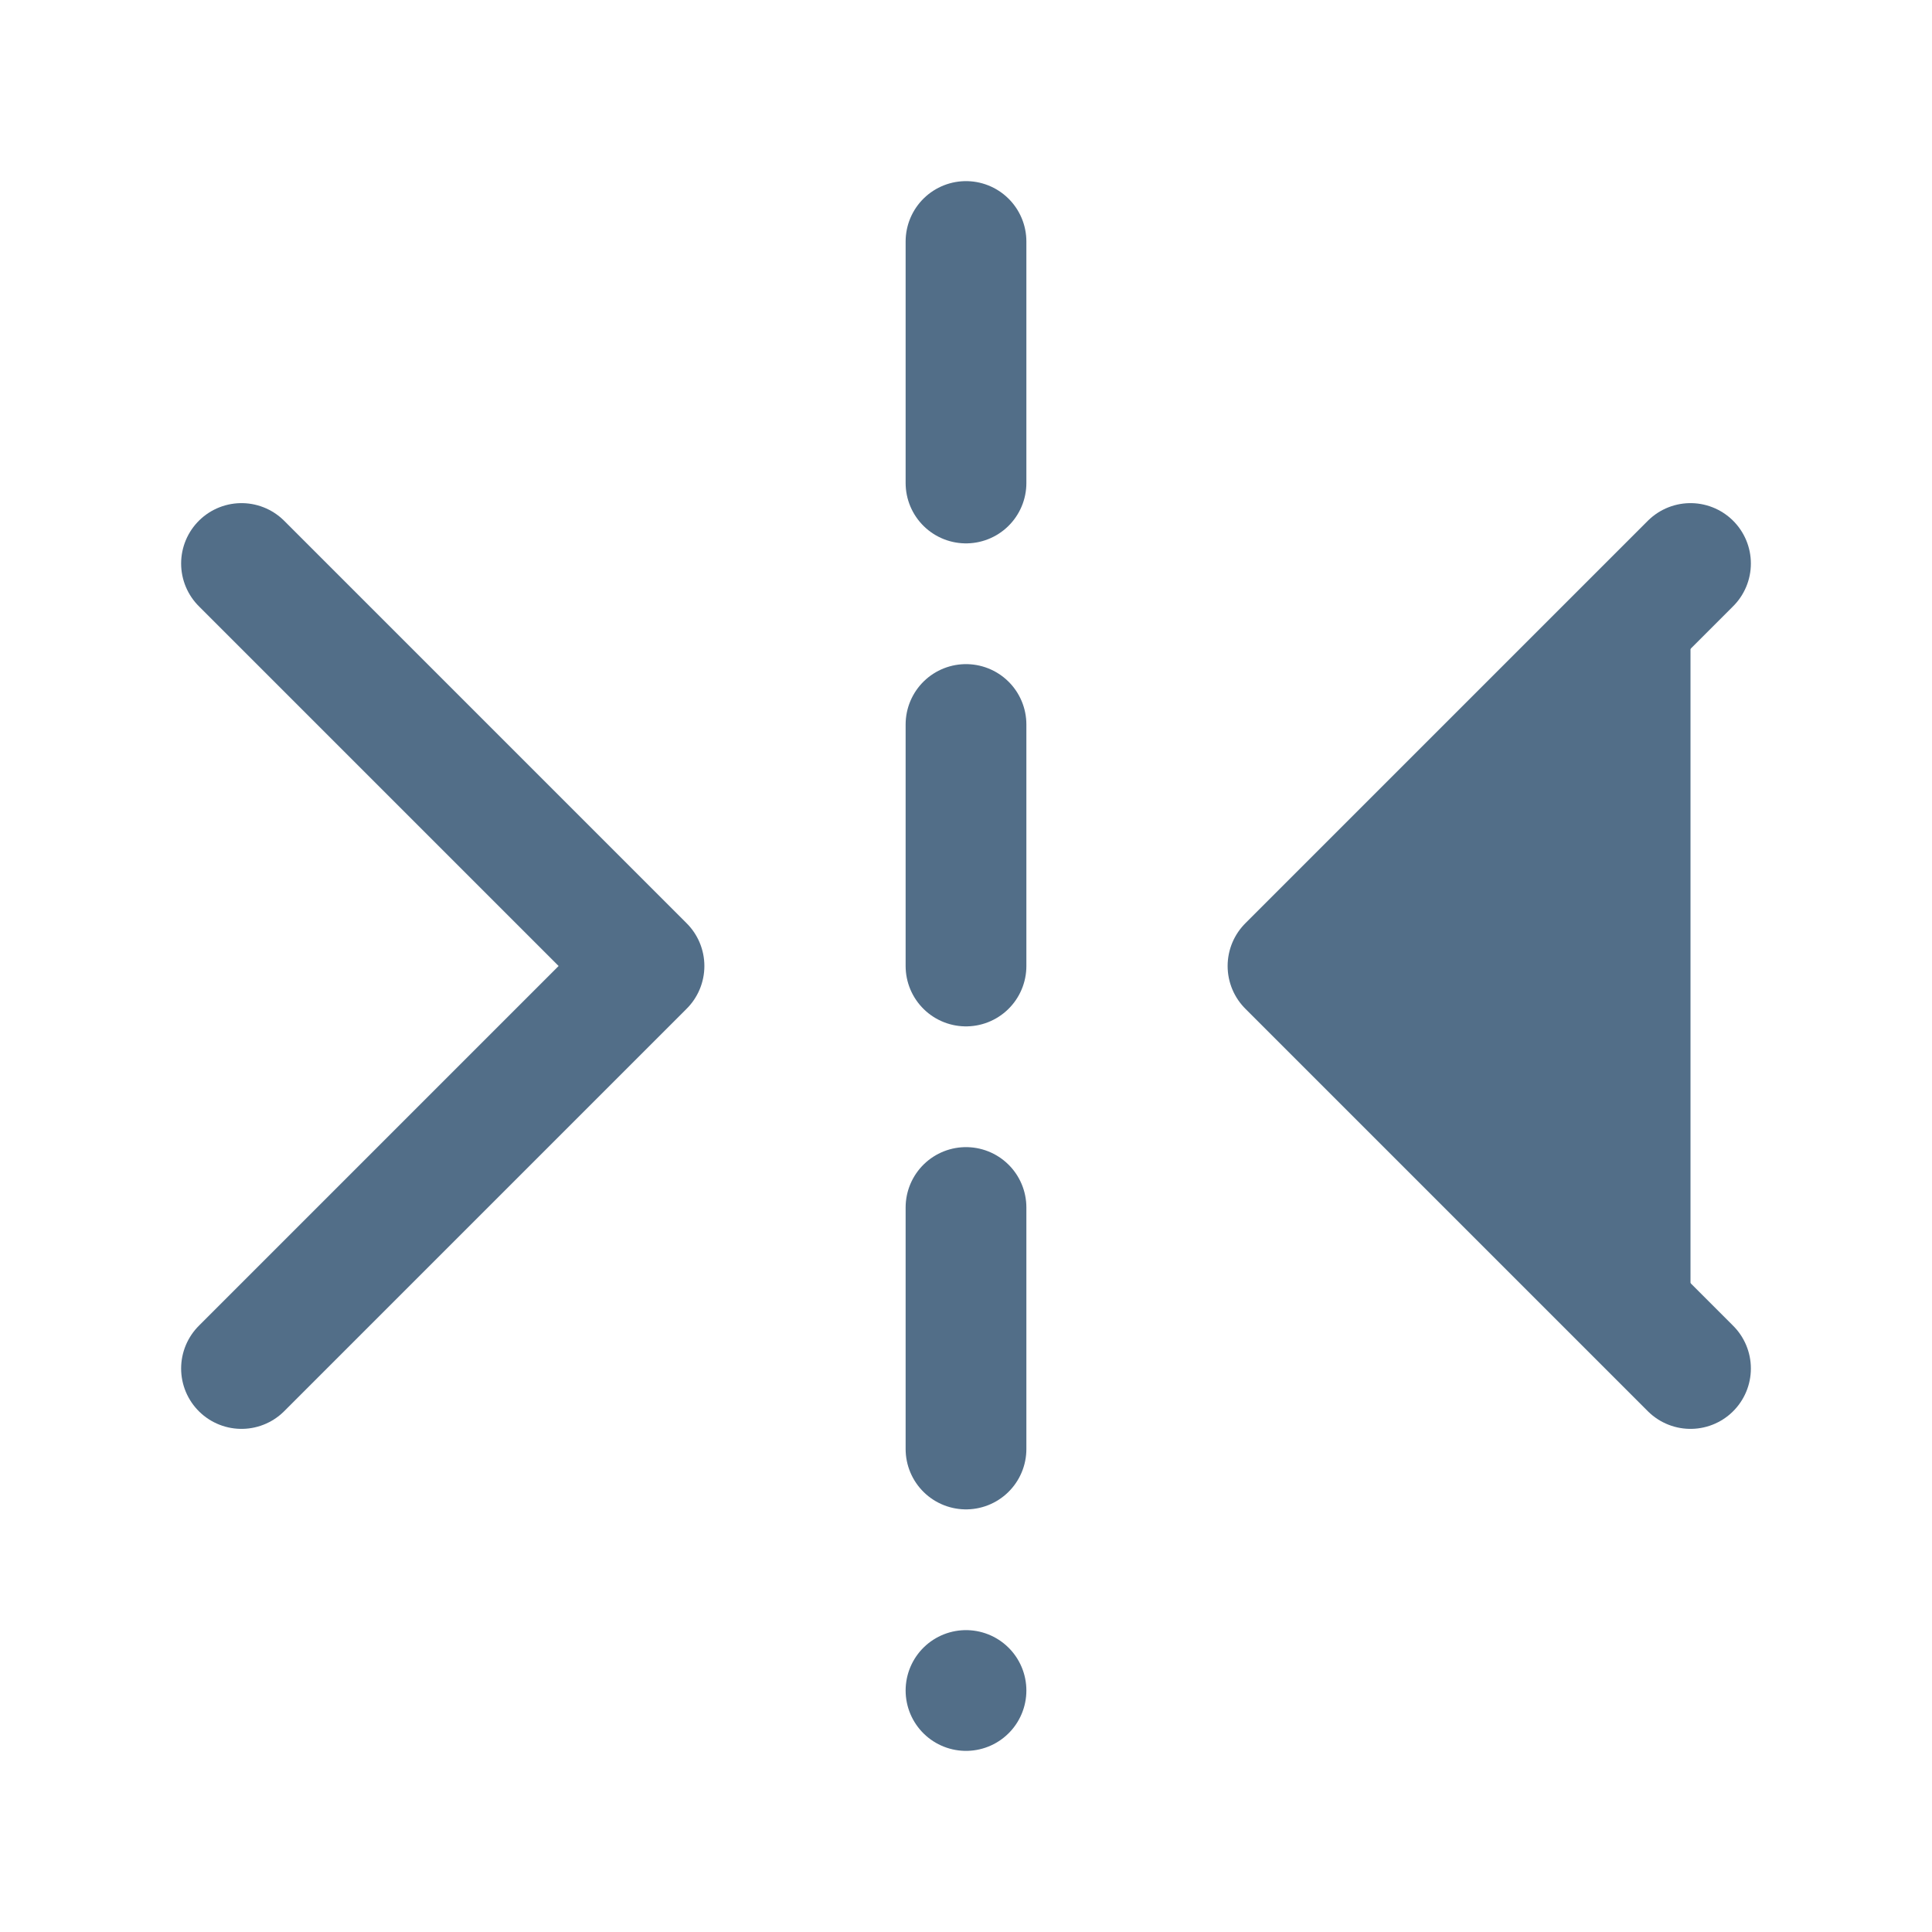 <svg width="24" height="24" viewBox="0 0 24 24" fill="none" xmlns="http://www.w3.org/2000/svg">
<path d="M21 17L16 12L21 7" fill="#526E88" stroke="#526E88" stroke-width="1.5" stroke-linecap="round" stroke-linejoin="round"/>
<path d="M3 17L8 12L3 7" stroke="#526E88" stroke-width="1.5" stroke-linecap="round" stroke-linejoin="round"/>
<path d="M12 3V21" stroke="#526E88" stroke-width="1.5" stroke-linecap="round" stroke-dasharray="3 3"/>
</svg>
